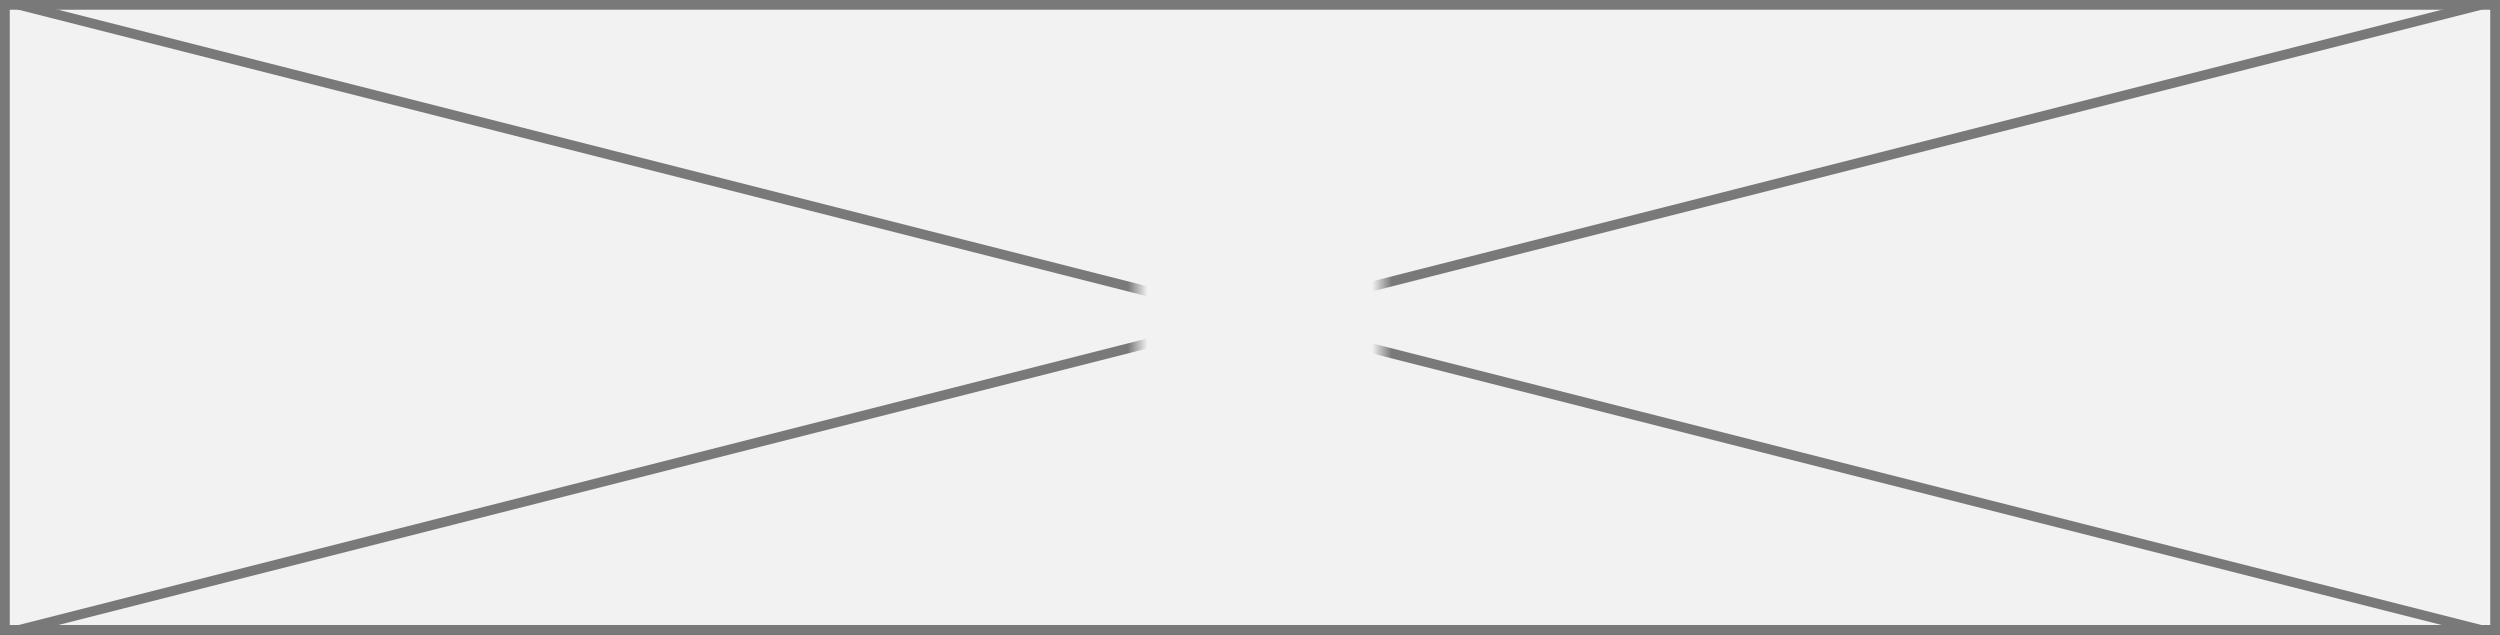 ﻿<?xml version="1.0" encoding="utf-8"?>
<svg version="1.1" xmlns:xlink="http://www.w3.org/1999/xlink" width="256px" height="65px" xmlns="http://www.w3.org/2000/svg">
  <rect width="100%" height="100%" fill="#333333" stroke="none"/>
  <defs>
    <mask fill="white" id="clip5">
      <path d="M 116.5 24  L 141.5 24  L 141.5 43  L 116.5 43  Z M 0 0  L 256 0  L 256 65  L 0 65  Z " fill-rule="evenodd" />
    </mask>
  </defs>
  <g>
    <path d="M 0.5 0.5  L 255.5 0.5  L 255.5 64.5  L 0.5 64.5  L 0.5 0.5  Z " fill-rule="nonzero" fill="#f2f2f2" stroke="none" />
    <path d="M 0.5 0.5  L 255.5 0.5  L 255.5 64.5  L 0.5 64.5  L 0.5 0.5  Z " stroke-width="1" stroke="#797979" fill="none" />
    <path d="M 1.909 0.485  L 254.091 64.515  M 254.091 0.485  L 1.909 64.515  " stroke-width="1" stroke="#797979" fill="none" mask="url(#clip5)" />
  </g>
</svg>
